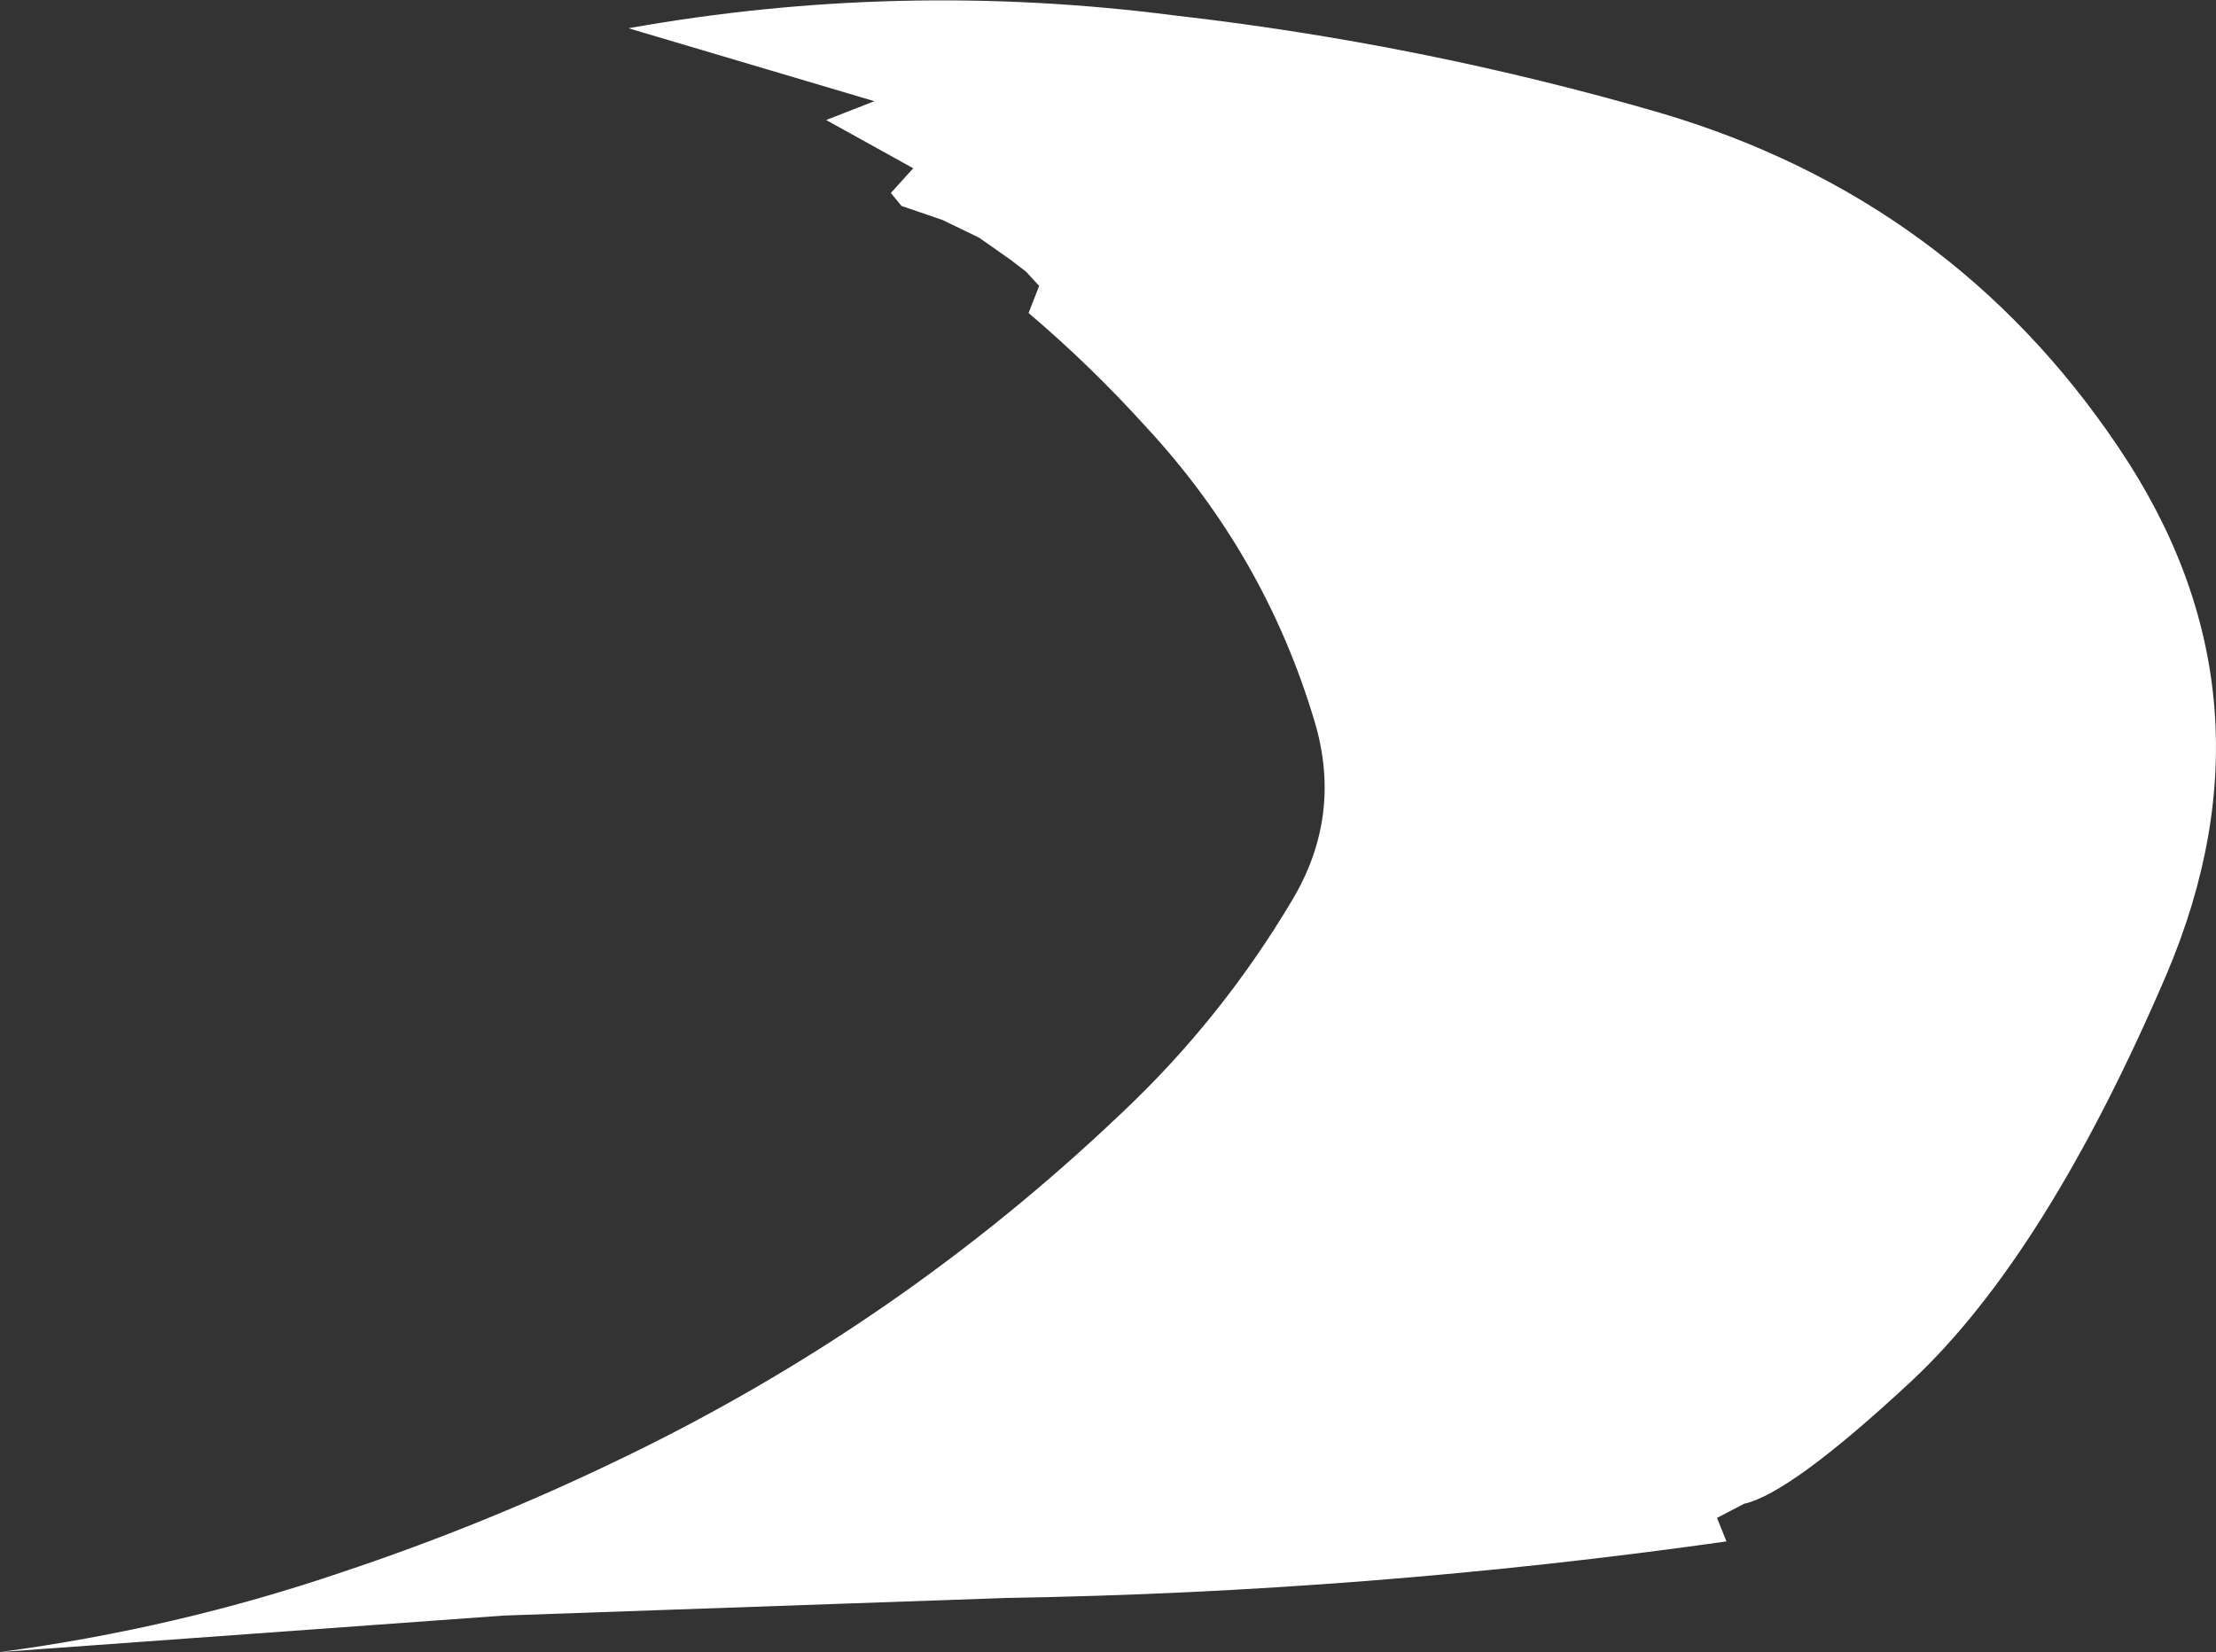 <?xml version="1.0" encoding="UTF-8" standalone="no"?>
<svg xmlns:xlink="http://www.w3.org/1999/xlink" height="70.2px" width="94.15px" xmlns="http://www.w3.org/2000/svg">
  <rect width="100%" height="100%" fill="#333333" stroke="none"/>
  <g transform="matrix(1.0, 0.0, 0.0, 1.0, 5.85, 8.8)">
    <path d="M20.85 -7.6 Q32.35 -9.65 44.0 -8.15 54.55 -6.95 64.7 -4.0 77.05 -0.35 84.15 10.2 91.25 20.7 86.2 32.6 81.1 44.5 75.4 49.85 70.25 54.65 68.25 55.1 L67.1 55.7 67.5 56.7 Q52.3 58.85 36.95 59.1 L15.55 59.85 -5.85 61.4 Q1.65 60.4 8.7 58.0 14.7 56.0 20.4 53.25 32.3 47.55 41.8 38.5 46.05 34.5 49.05 29.45 51.2 25.85 50.0 21.85 47.9 14.8 42.85 9.35 40.5 6.75 37.85 4.5 L38.3 3.35 37.75 2.75 37.1 2.25 35.75 1.3 34.2 0.55 32.45 -0.05 32.0 -0.6 32.95 -1.65 29.25 -3.7 31.3 -4.5 20.85 -7.6" fill="#ffffff" fill-rule="evenodd" stroke="none"/>
  </g>
</svg>

